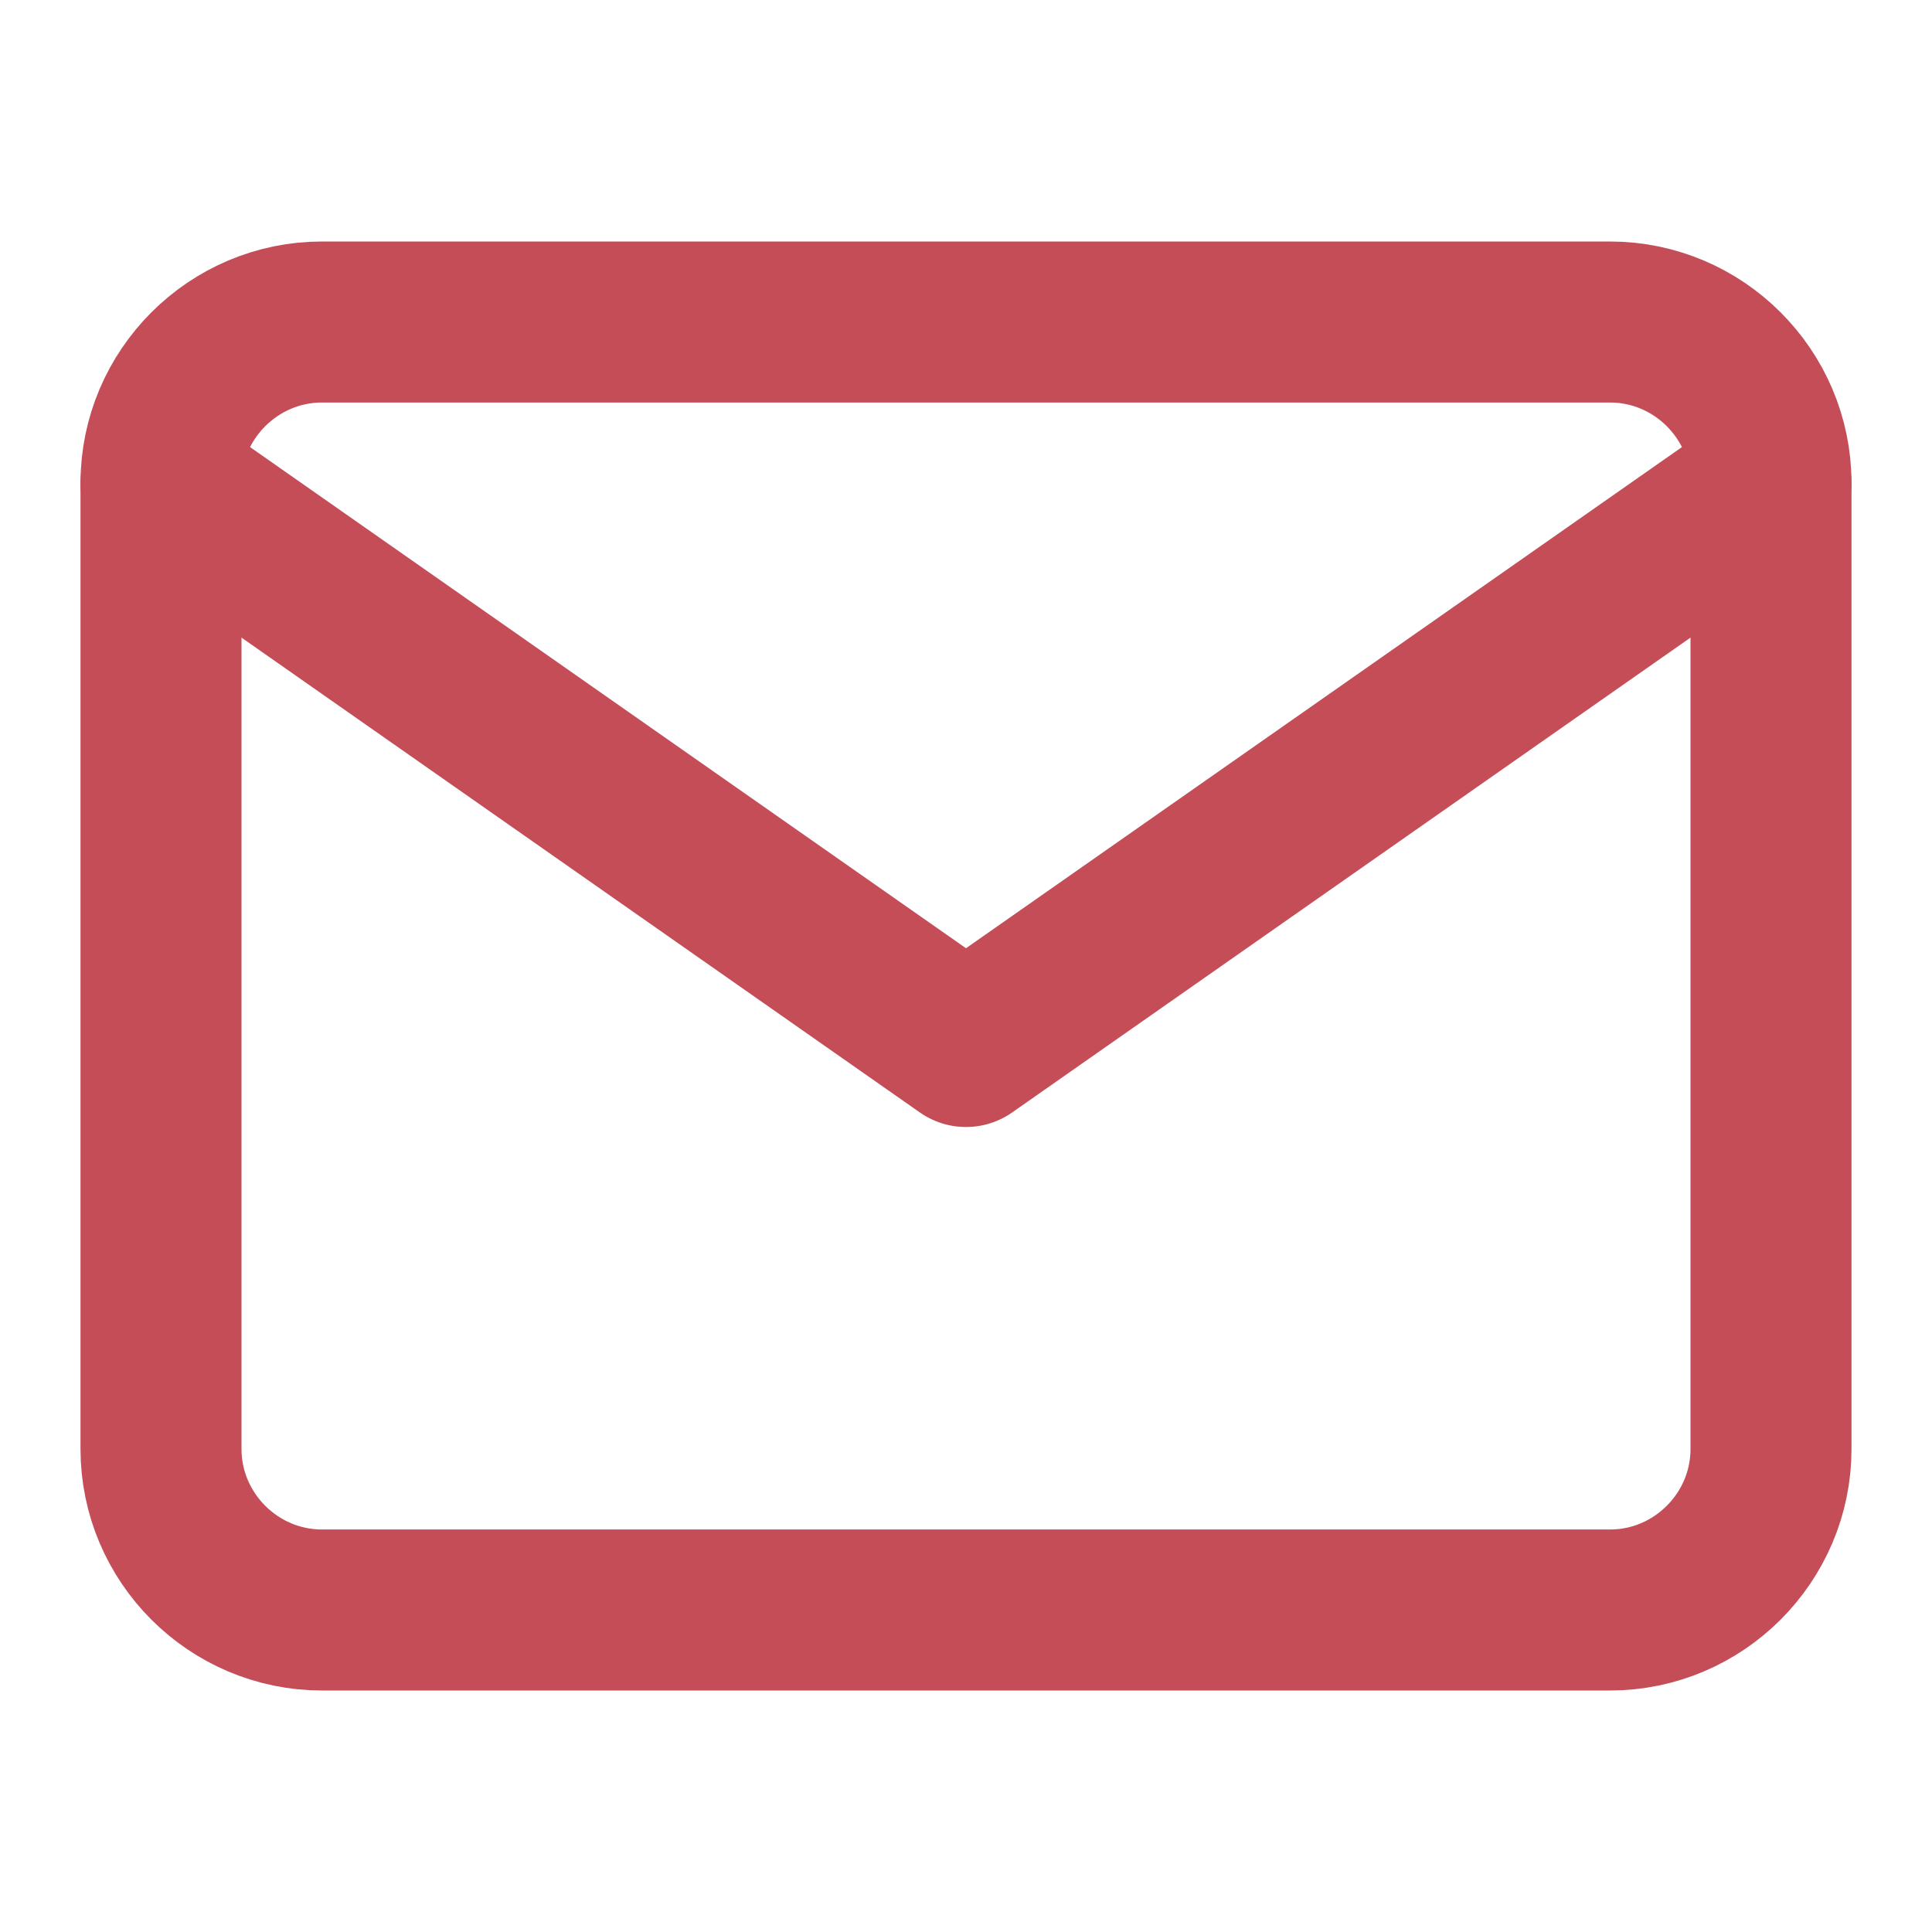 <svg width="24" height="24" viewBox="0 0 24 24" fill="none" xmlns="http://www.w3.org/2000/svg">
<path d="M4 4H20C21.1 4 22 4.9 22 6V18C22 19.1 21.1 20 20 20H4C2.9 20 2 19.1 2 18V6C2 4.9 2.9 4 4 4Z" stroke="#C44D58" stroke-width="2" stroke-linecap="round" stroke-linejoin="round"/>
<path d="M22 6L12 13L2 6" stroke="#C44D58" stroke-width="2" stroke-linecap="round" stroke-linejoin="round"/>
</svg>
